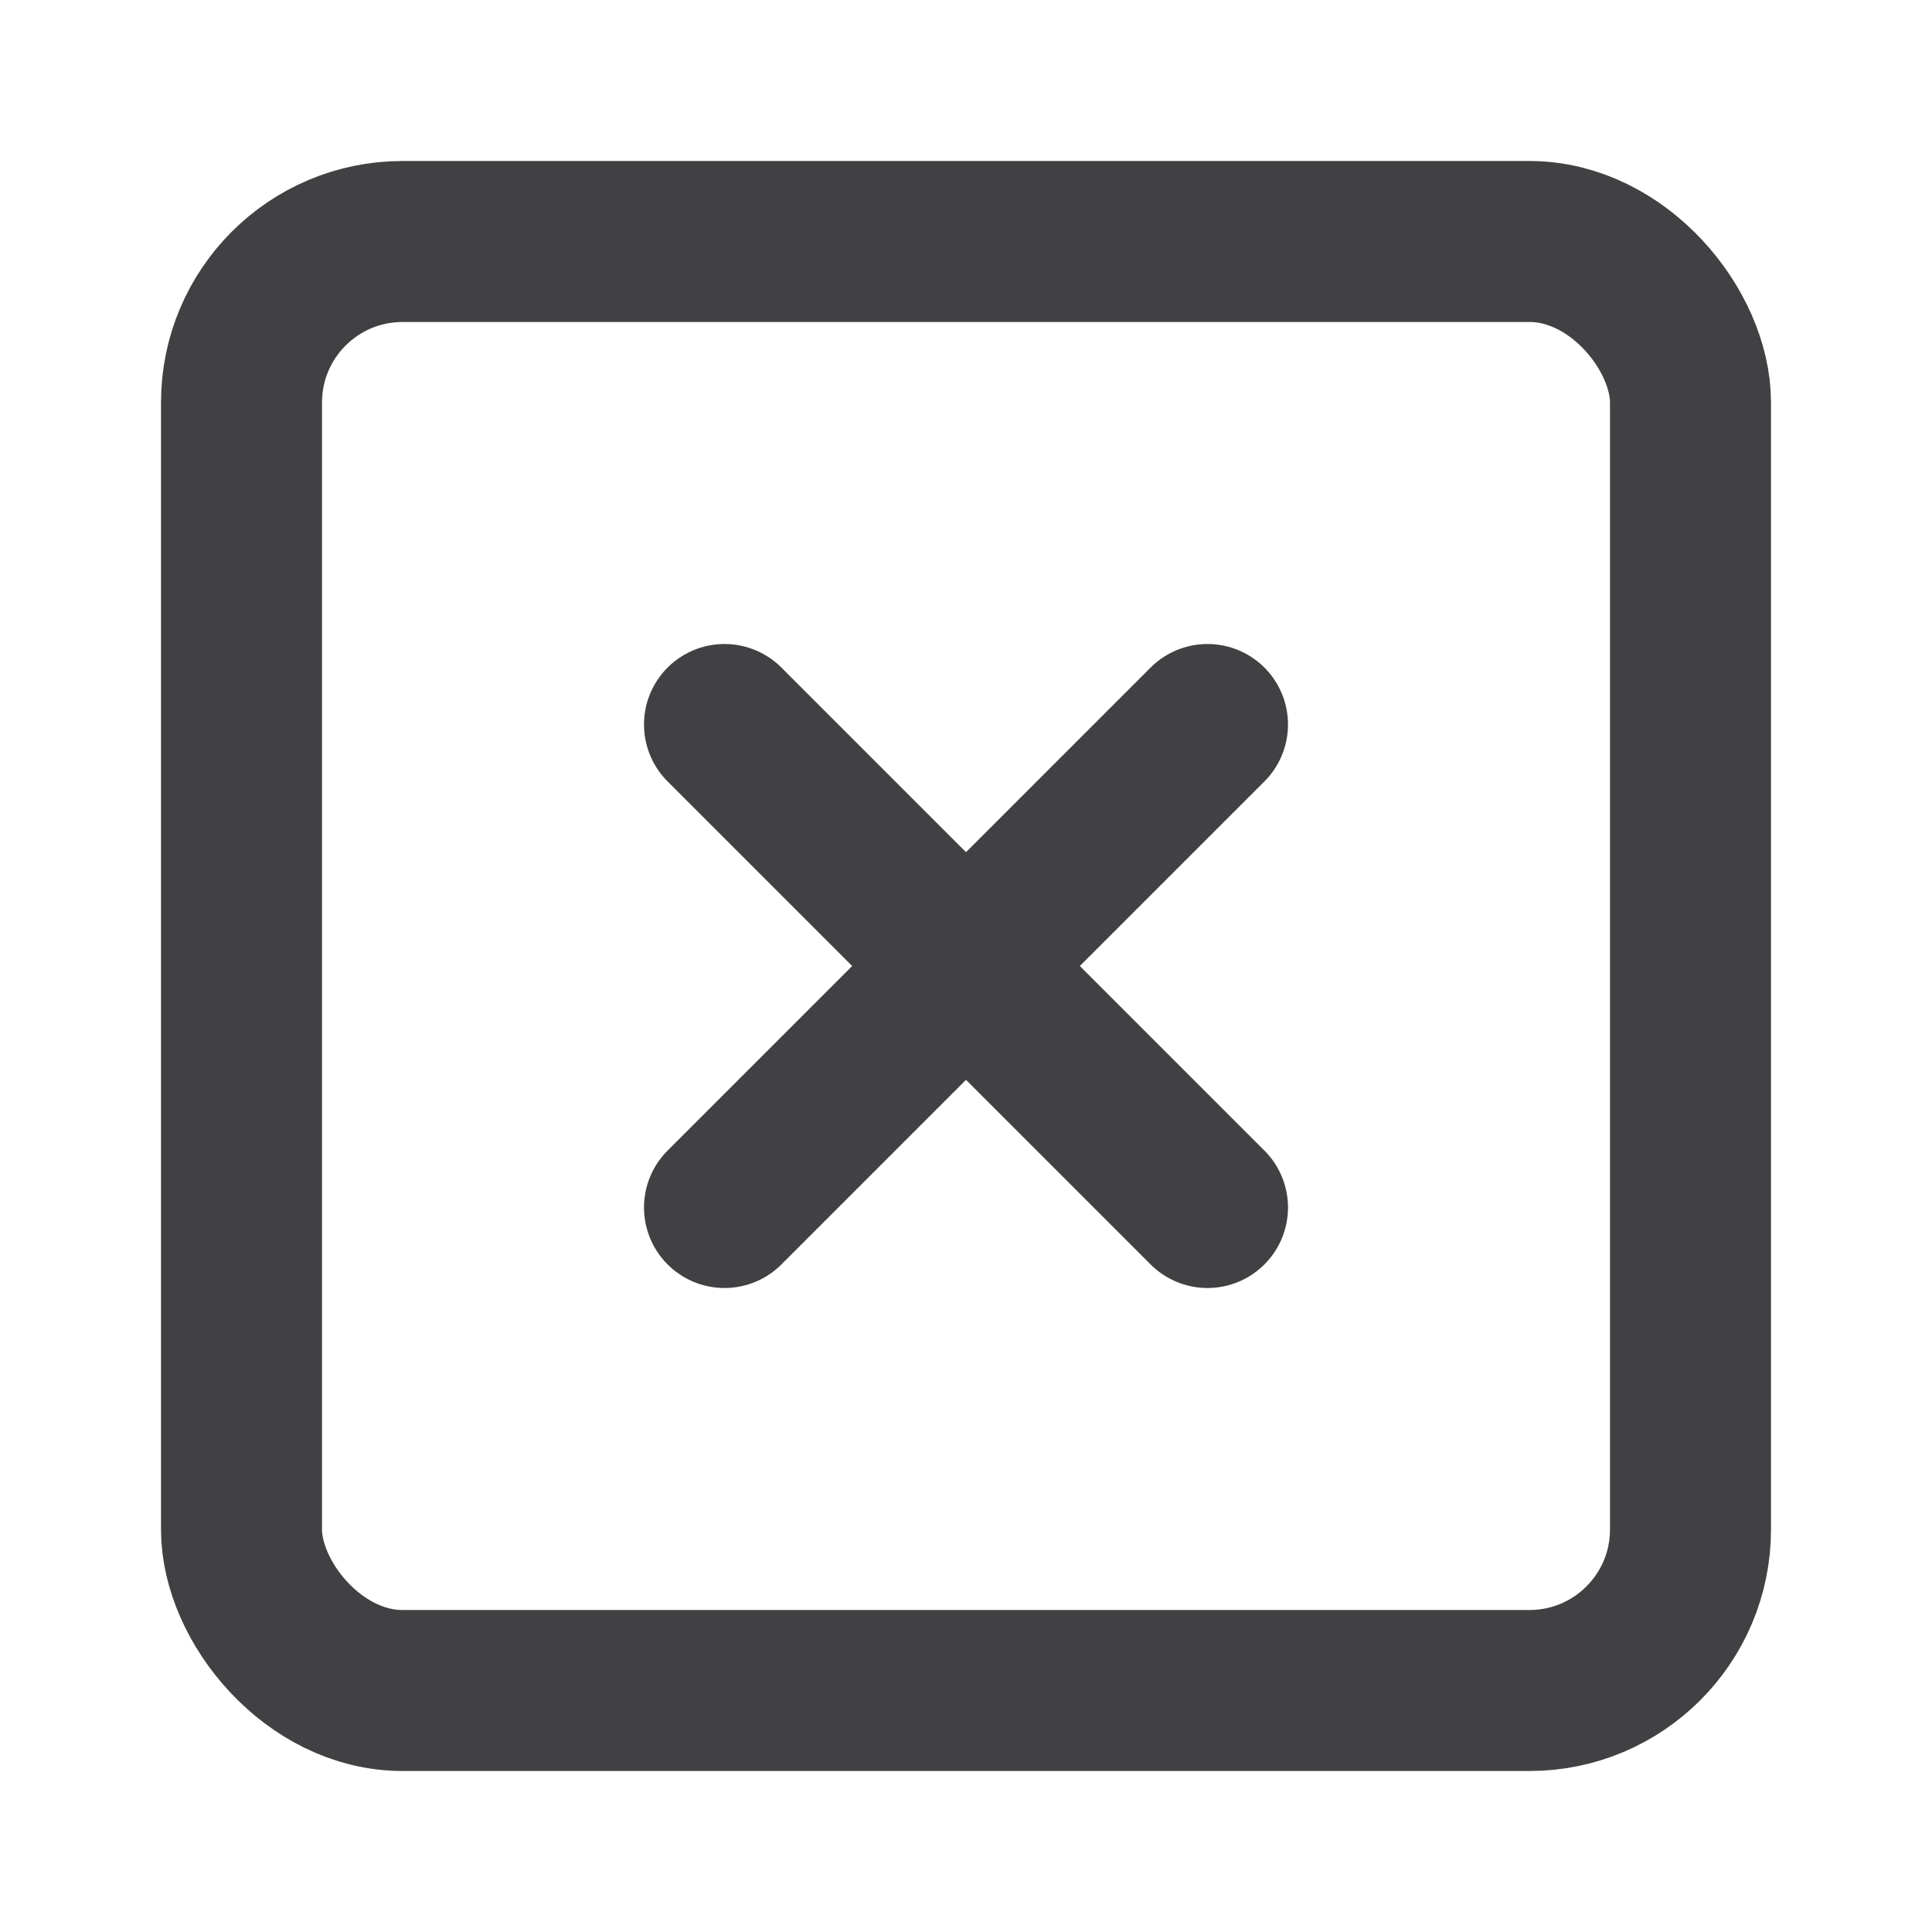 <svg xmlns="http://www.w3.org/2000/svg" width="24" height="24" viewBox="0 0 24 24" fill="none" stroke="#414144"
  stroke-width="2" stroke-linecap="round" stroke-linejoin="round" class="feather feather-x-square">
  <rect x="3" y="3" width="18" height="18" rx="2" ry="2"></rect>
  <line x1="9" y1="9" x2="15" y2="15"></line>
  <line x1="15" y1="9" x2="9" y2="15"></line>
</svg>
